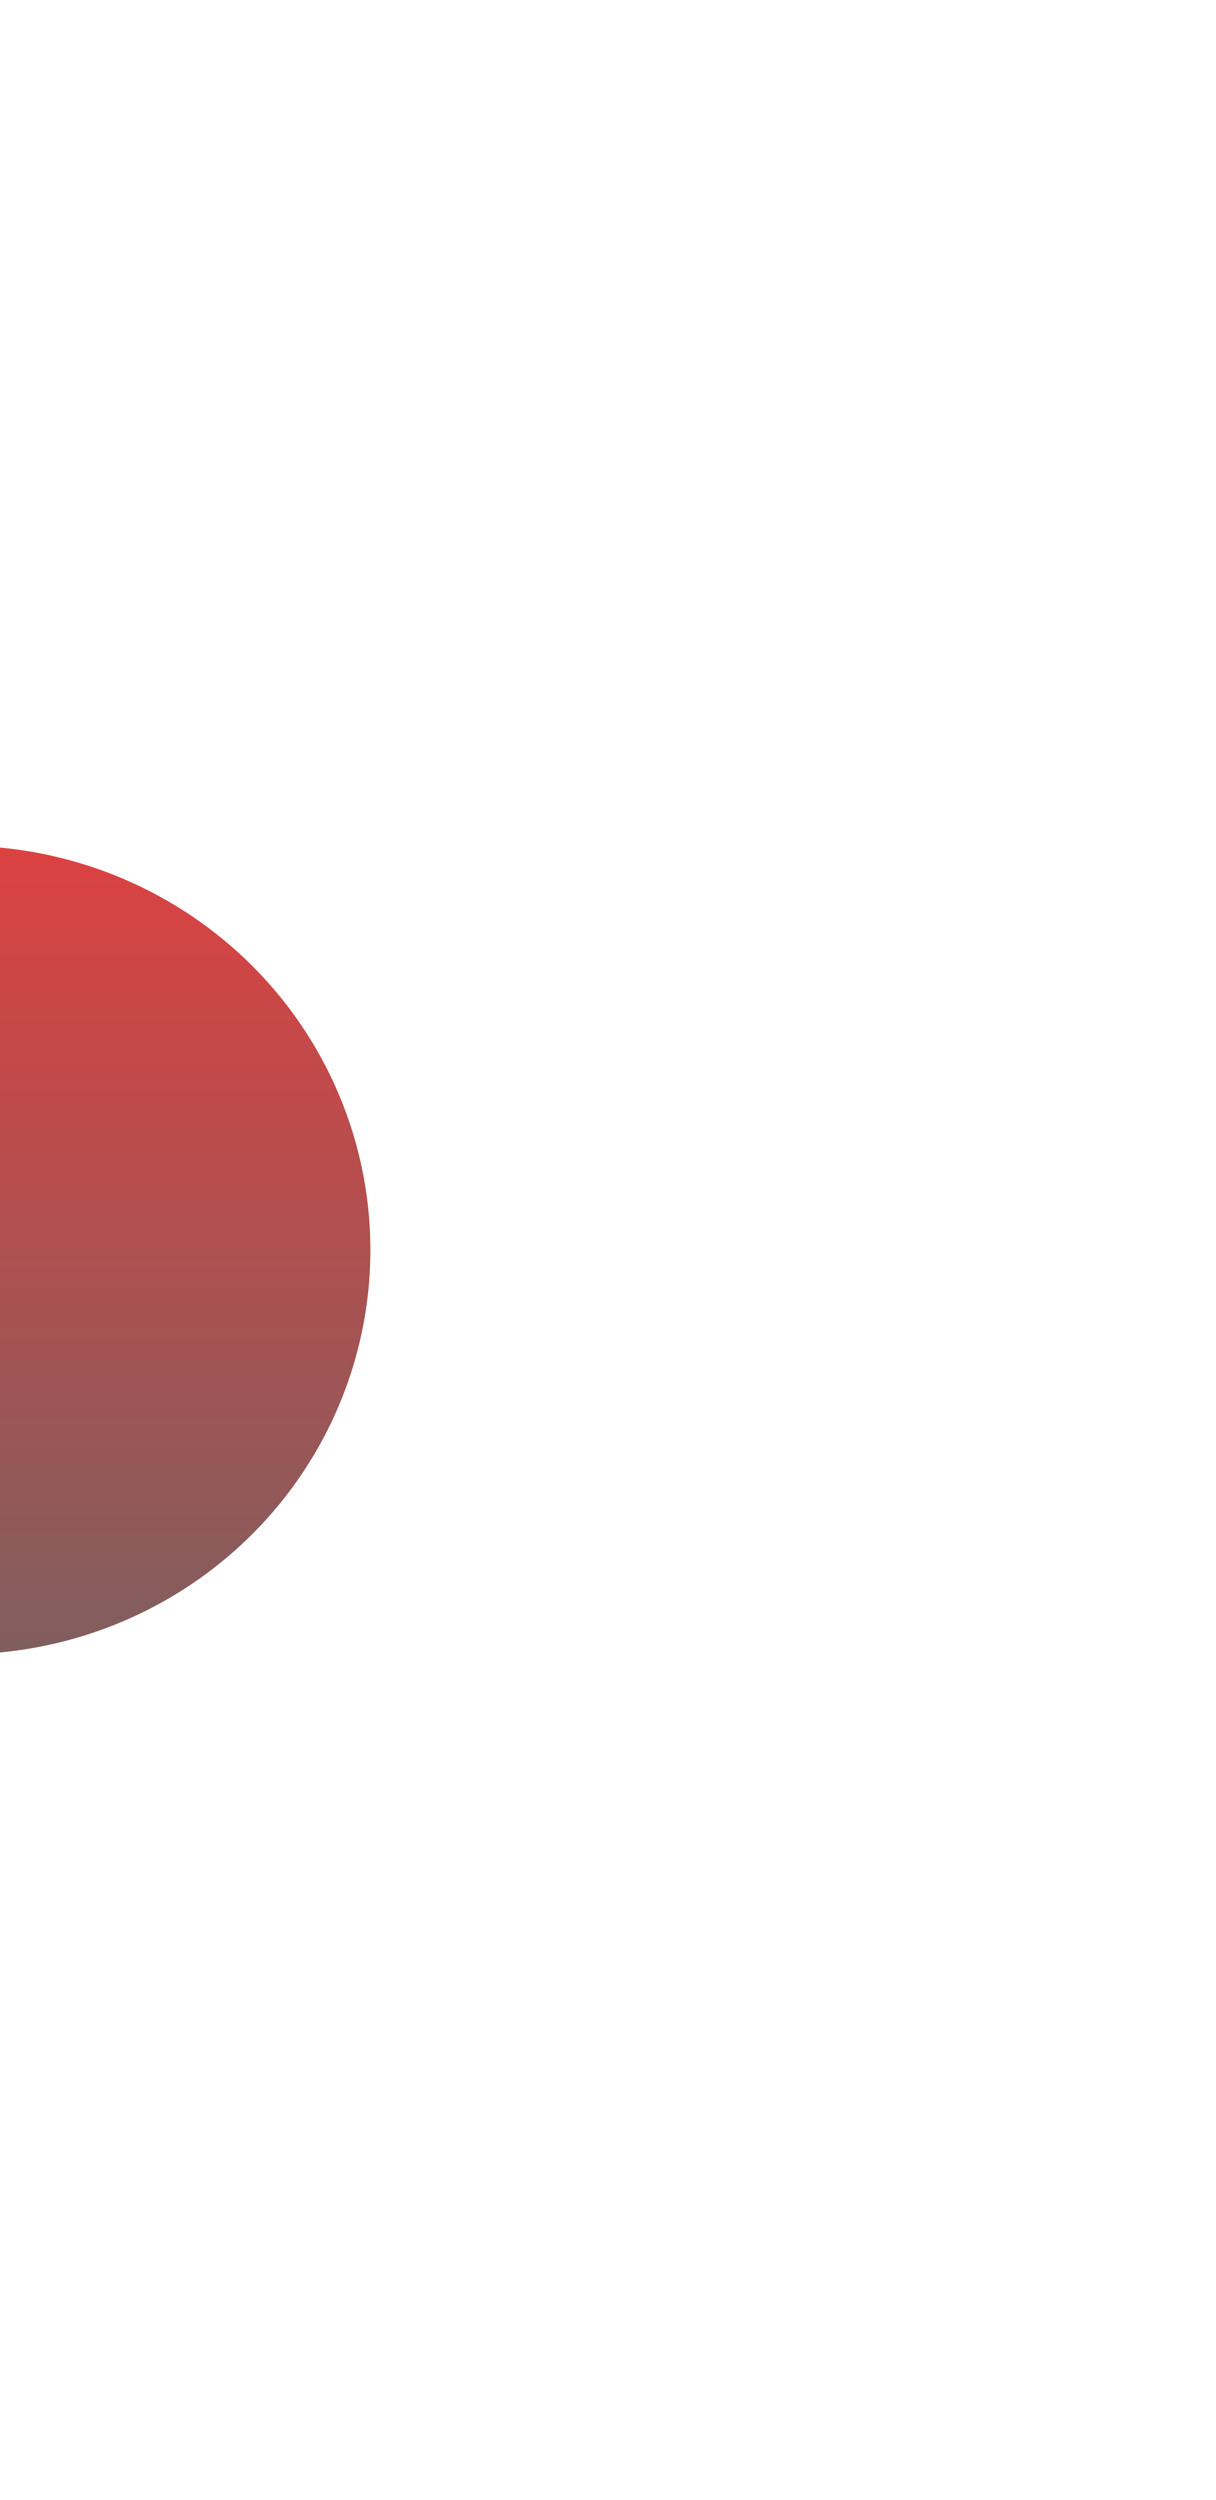 <svg width="719" height="1478" viewBox="0 0 719 1478" fill="none" xmlns="http://www.w3.org/2000/svg">
<g opacity="0.8" filter="url(#filter0_f_181_634)">
<ellipse cx="-23" cy="739" rx="242" ry="239" fill="url(#paint0_linear_181_634)"/>
</g>
<defs>
<filter id="filter0_f_181_634" x="-765" y="0" width="1484" height="1478" filterUnits="userSpaceOnUse" color-interpolation-filters="sRGB">
<feFlood flood-opacity="0" result="BackgroundImageFix"/>
<feBlend mode="normal" in="SourceGraphic" in2="BackgroundImageFix" result="shape"/>
<feGaussianBlur stdDeviation="250" result="effect1_foregroundBlur_181_634"/>
</filter>
<linearGradient id="paint0_linear_181_634" x1="-23" y1="500" x2="-23" y2="978" gradientUnits="userSpaceOnUse">
<stop stop-color="#D31212"/>
<stop offset="1" stop-color="#613636"/>
</linearGradient>
</defs>
</svg>
